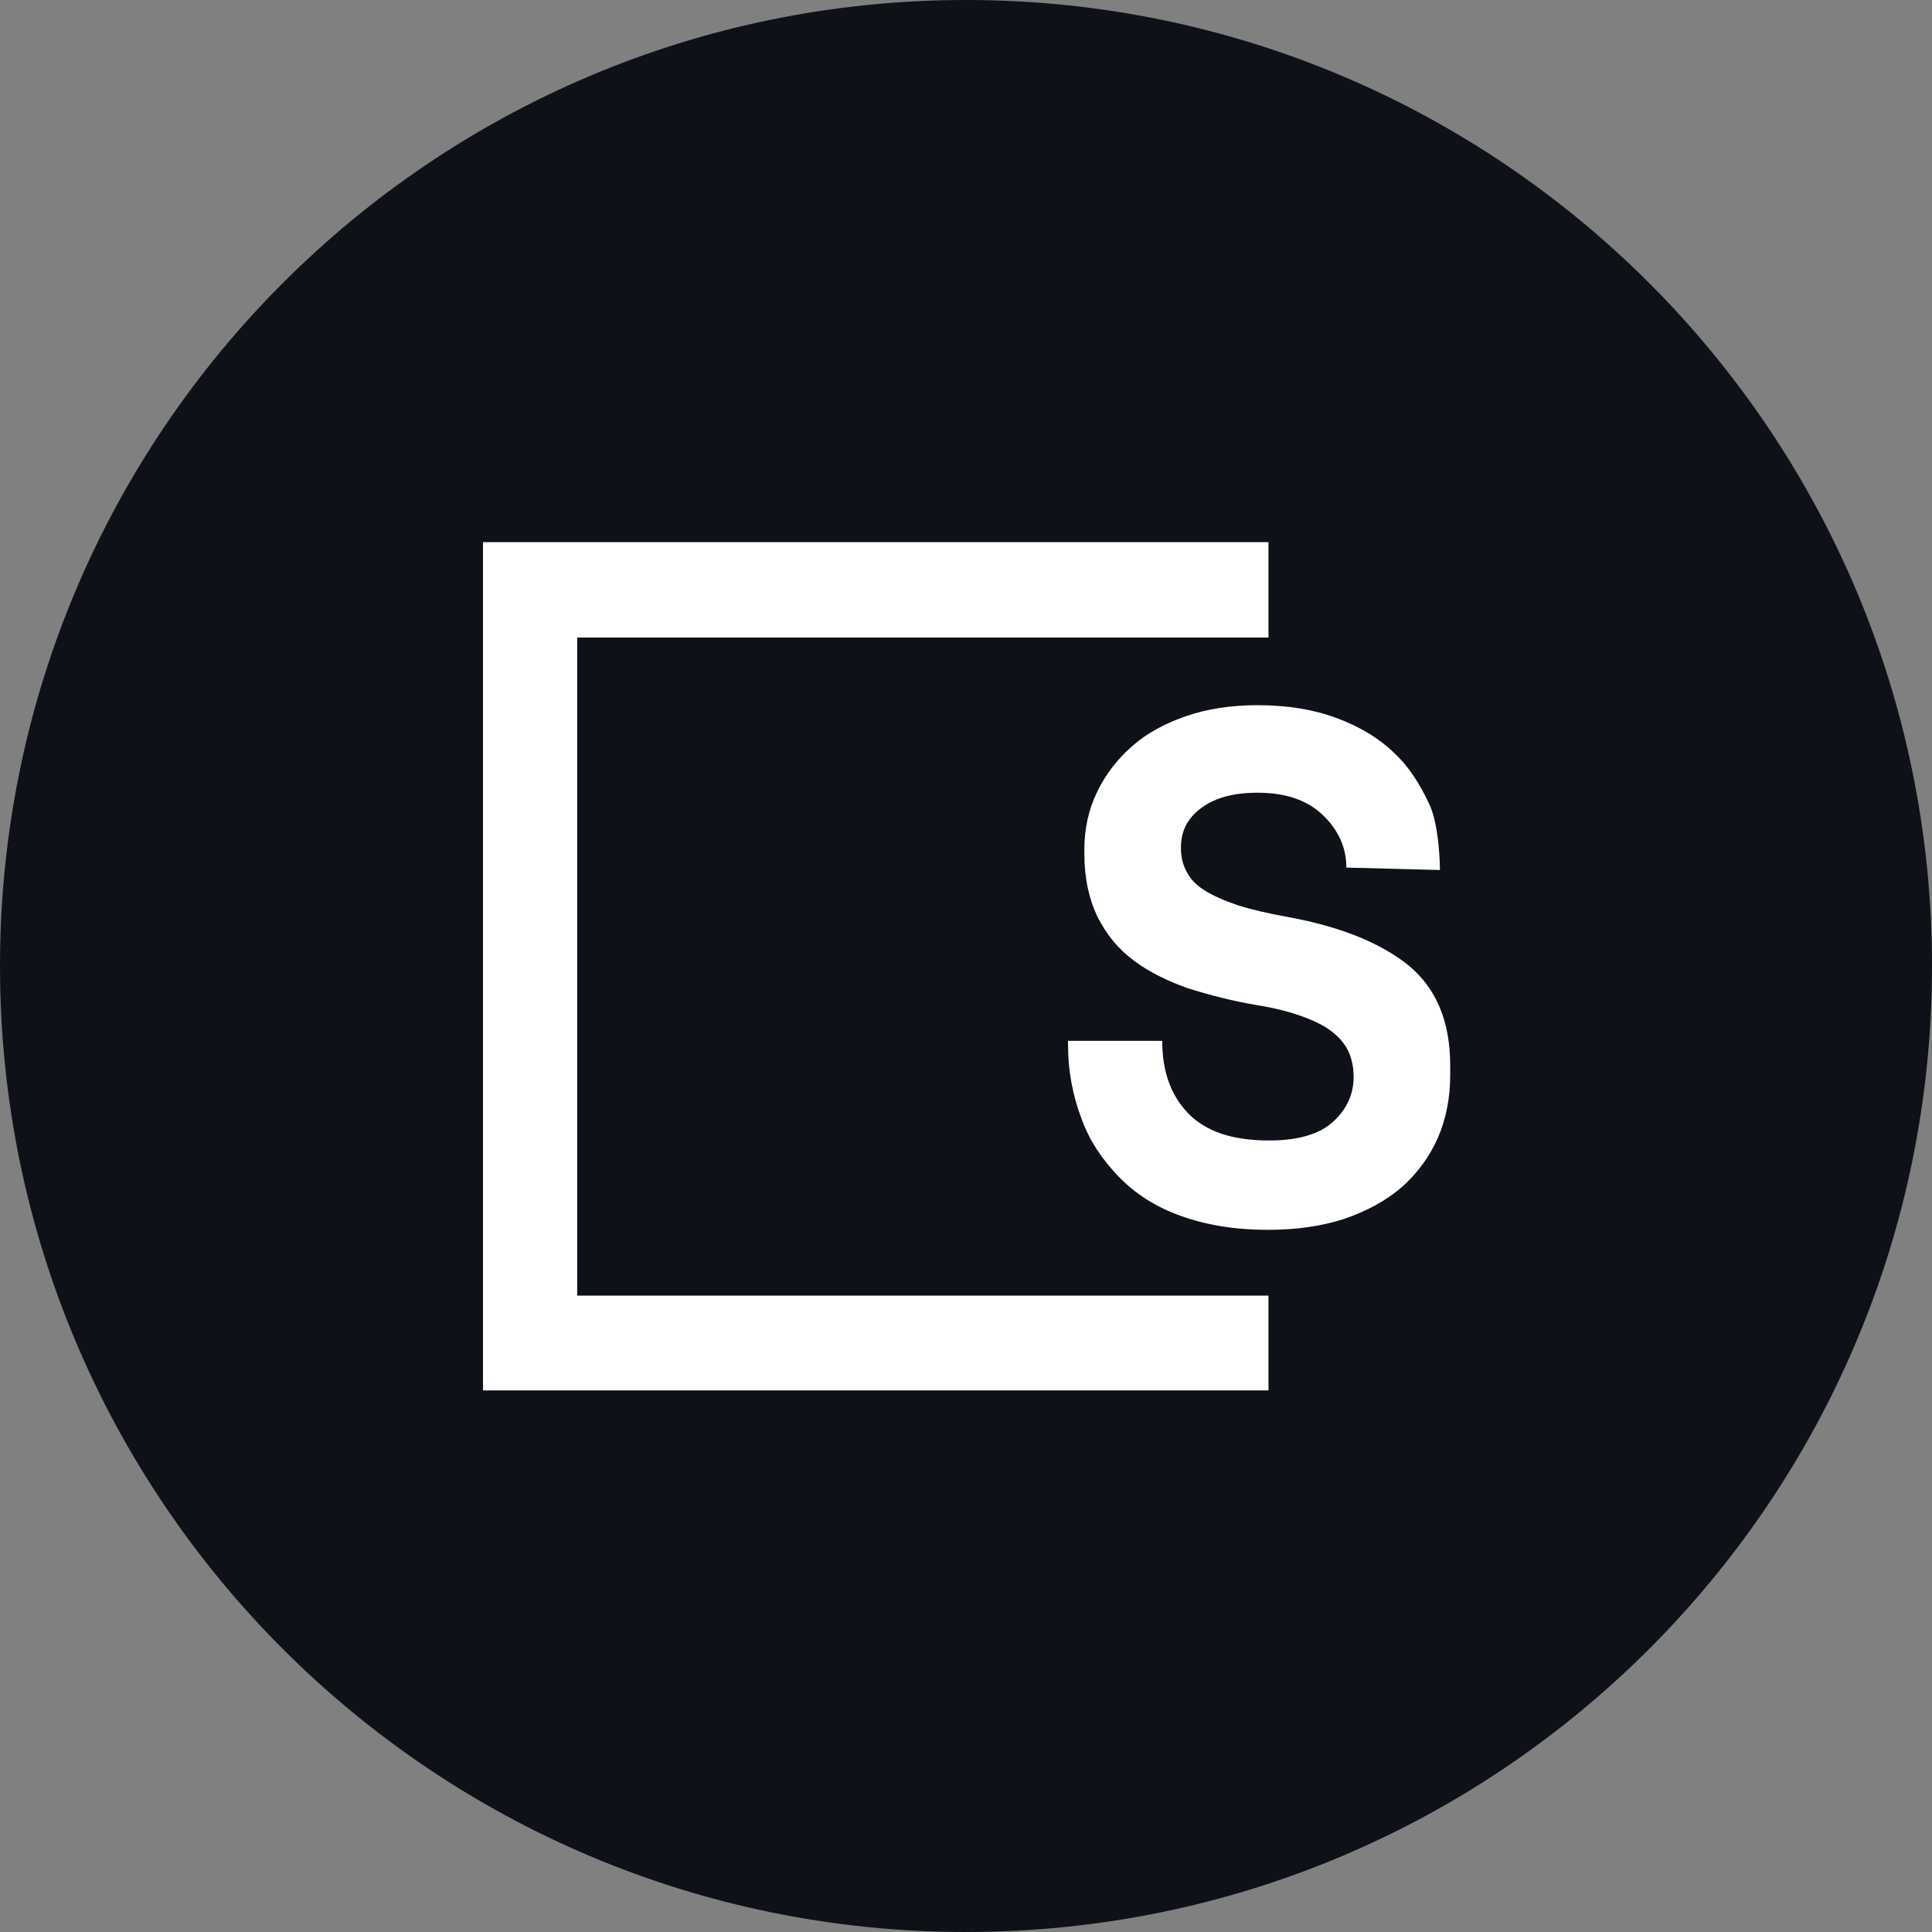 <svg width="32" height="32" viewBox="0 0 32 32" fill="none" xmlns="http://www.w3.org/2000/svg">
<rect x="0" y="0" width="32" height="32" fill="#808080" stroke="none"/>
<path d="M16 32C24.837 32 32 24.837 32 16C32 7.163 24.837 0 16 0C7.163 0 0 7.163 0 16C0 24.837 7.163 32 16 32Z" fill="#0E1117"/>
<path fill-rule="evenodd" clip-rule="evenodd" d="M8 23.03V8.98H21.01V10.56H9.56V21.46H21.01V23.03H8ZM21.91 13.5C22.17 13.75 22.3 14.04 22.3 14.37L23.85 14.41C23.85 14.41 23.85 13.66 23.66 13.29C23.51 12.98 23.34 12.7 23.08 12.46C22.83 12.22 22.51 12.03 22.13 11.89C21.75 11.75 21.32 11.68 20.83 11.68C20.39 11.68 20 11.74 19.65 11.86C19.3 11.98 19 12.14 18.75 12.36C18.5 12.58 18.31 12.83 18.17 13.12C18.03 13.41 17.96 13.73 17.96 14.07V14.14C17.96 14.55 18.04 14.9 18.18 15.19C18.33 15.48 18.52 15.72 18.78 15.91C19.03 16.1 19.34 16.25 19.68 16.37C20.03 16.48 20.41 16.58 20.83 16.65C21.14 16.7 21.4 16.77 21.61 16.85C21.82 16.93 21.99 17.02 22.1 17.12C22.22 17.22 22.3 17.33 22.35 17.45C22.4 17.58 22.42 17.7 22.42 17.84C22.42 18.12 22.31 18.37 22.08 18.58C21.85 18.79 21.49 18.89 21.02 18.89C20.41 18.89 19.97 18.74 19.68 18.44C19.39 18.14 19.25 17.74 19.25 17.24H17.69V17.31C17.69 17.74 17.77 18.15 17.91 18.52C18.04 18.89 18.26 19.21 18.53 19.49C18.8 19.77 19.14 19.99 19.56 20.14C19.98 20.29 20.45 20.37 21 20.37C21.47 20.37 21.89 20.31 22.26 20.19C22.64 20.06 22.95 19.89 23.21 19.67C23.47 19.44 23.67 19.17 23.81 18.86C23.95 18.54 24.02 18.19 24.02 17.8V17.65C24.02 16.92 23.79 16.37 23.33 15.99C22.87 15.62 22.21 15.35 21.34 15.19C21 15.13 20.71 15.06 20.49 14.99C20.26 14.91 20.08 14.83 19.94 14.74C19.8 14.65 19.71 14.55 19.65 14.43C19.59 14.32 19.56 14.19 19.56 14.04C19.56 13.76 19.67 13.55 19.9 13.38C20.13 13.21 20.44 13.13 20.83 13.13C21.29 13.13 21.65 13.25 21.91 13.5Z" fill="white"/>
</svg>
